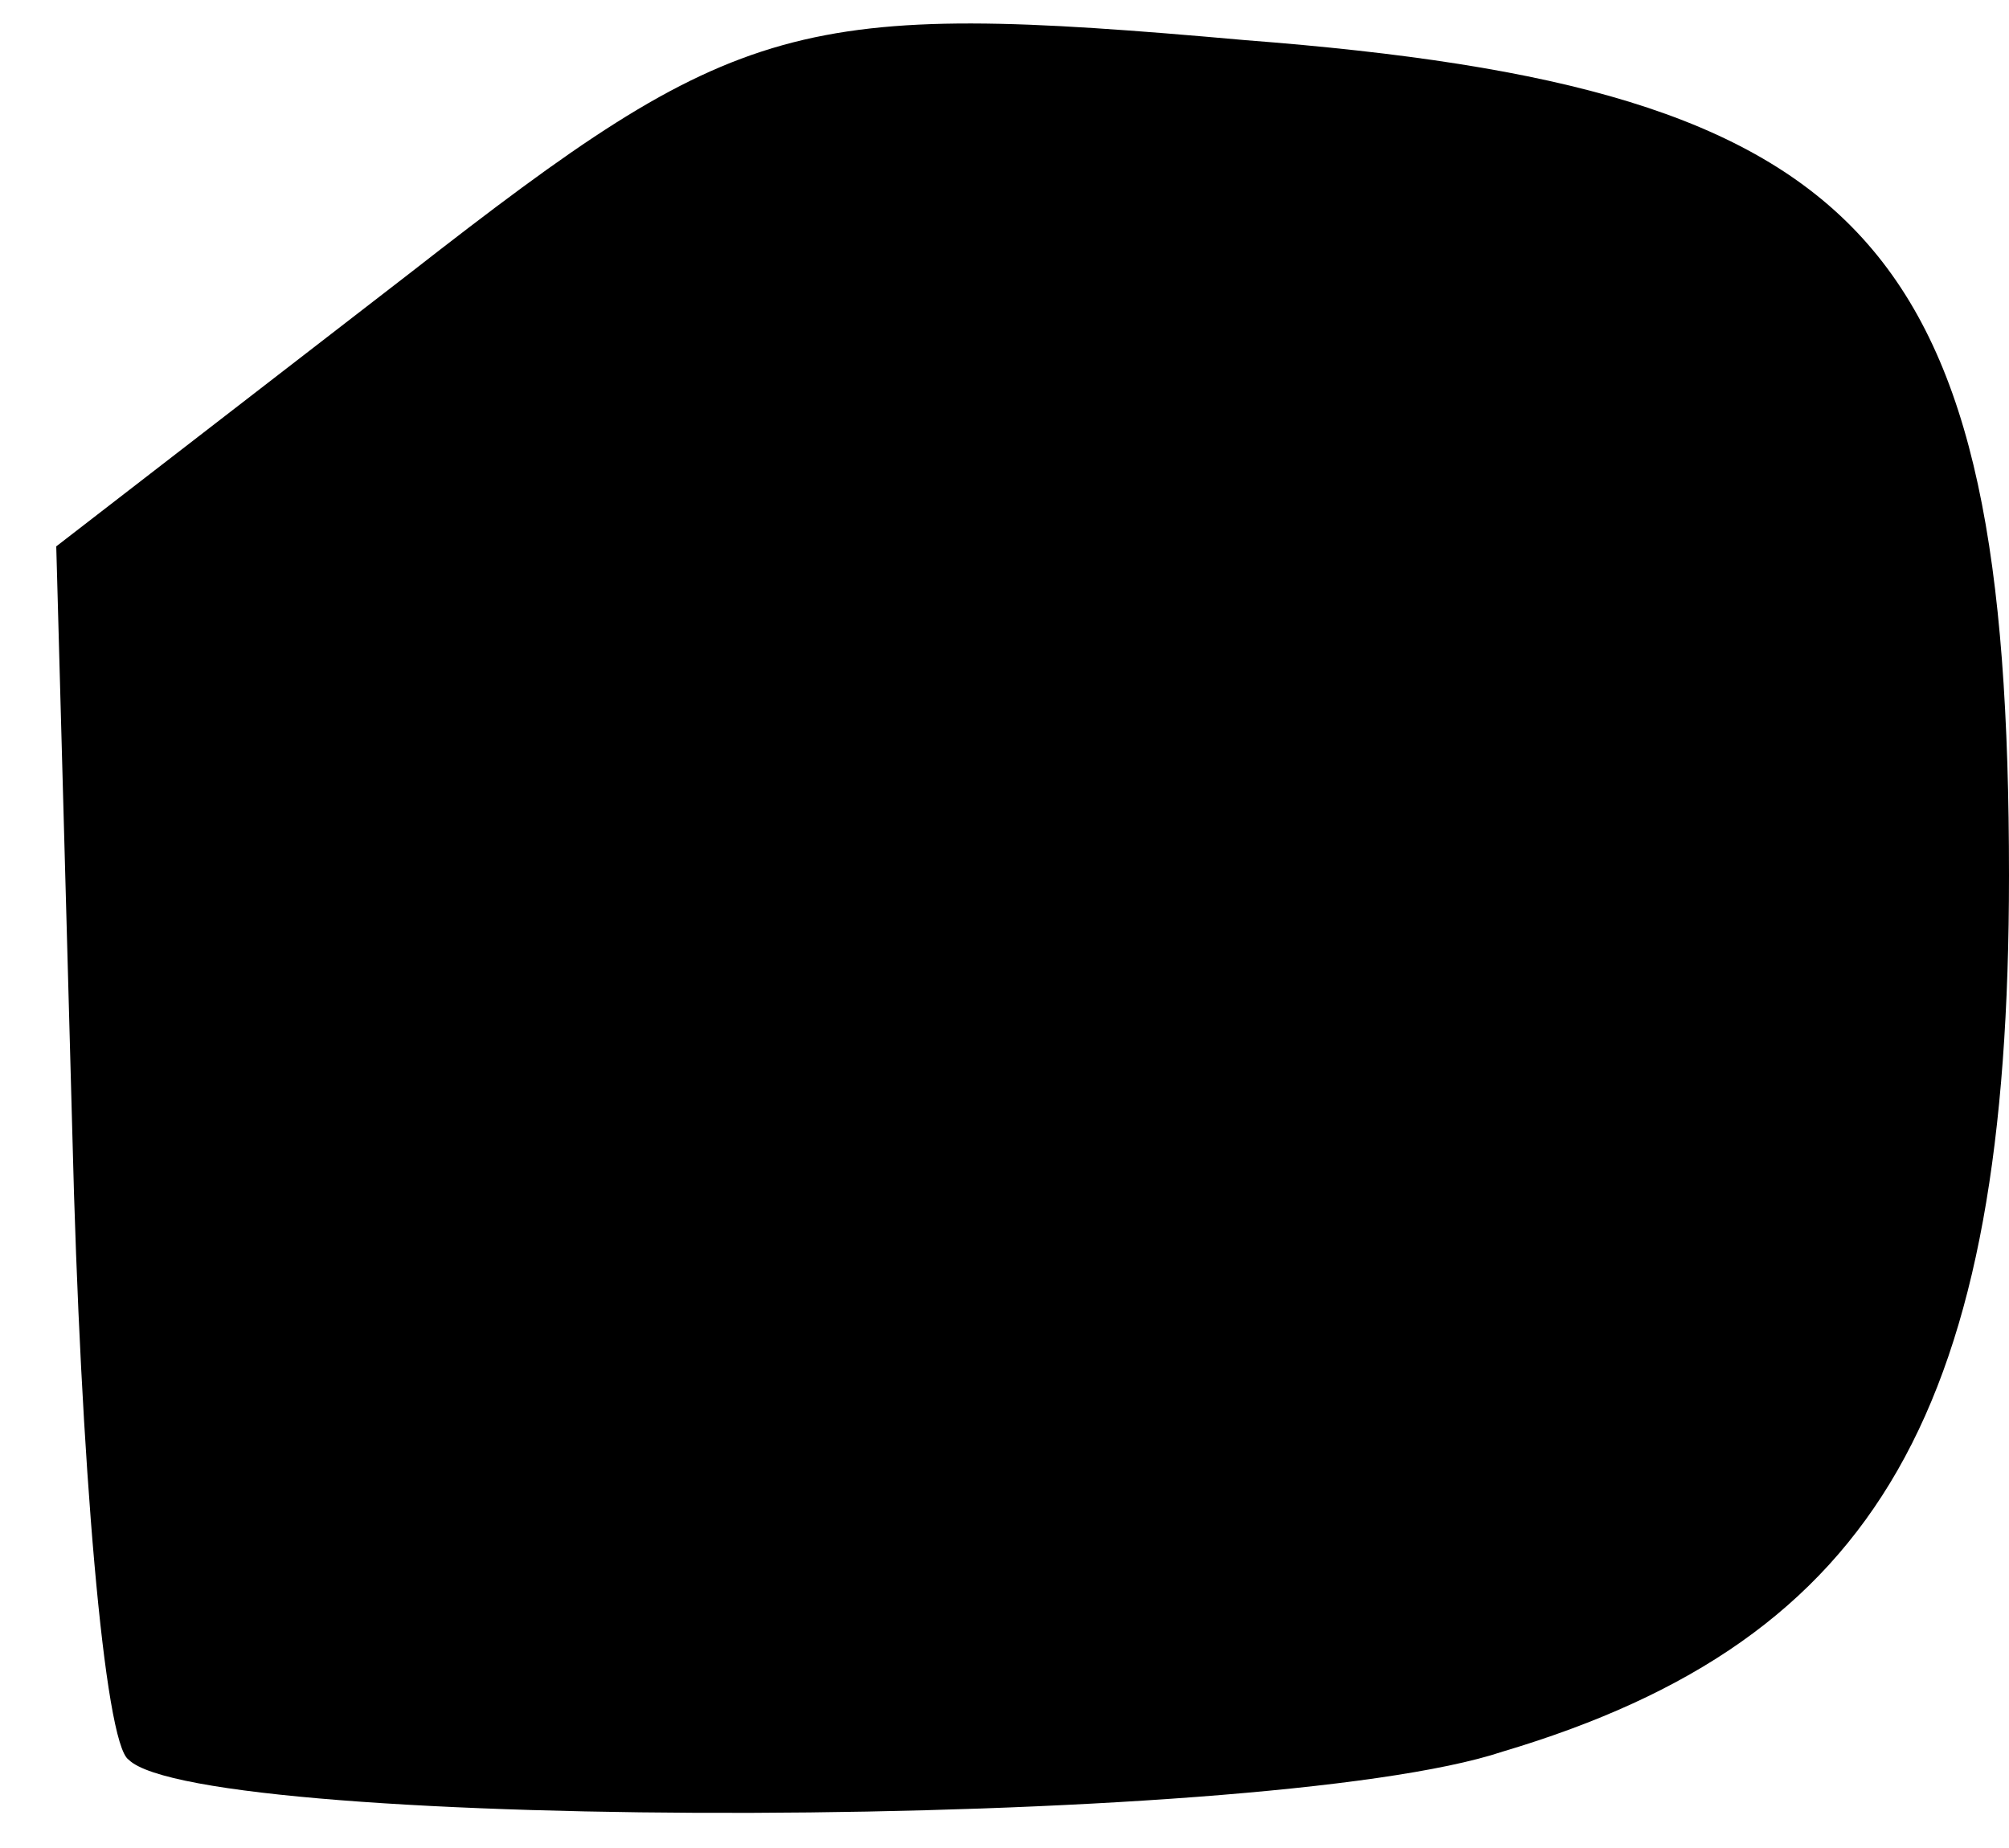 <?xml version="1.0" standalone="no"?>
<!DOCTYPE svg PUBLIC "-//W3C//DTD SVG 20010904//EN"
 "http://www.w3.org/TR/2001/REC-SVG-20010904/DTD/svg10.dtd">
<svg version="1.0" xmlns="http://www.w3.org/2000/svg"
 width="25pt" height="23pt" viewBox="0 0 25 23"
 preserveAspectRatio="xMidYMid meet">
<g transform="translate(0,23) scale(0.1,-0.1)"
fill="#000000" stroke="none">
<path fill="#000000" stroke="none" d="M51 196 l-44 -34 2 -73 c1 -41 4 -76 7
-78 9 -9 141 -9 171 1 47 14 63 43 63 109 0 79 -17 98 -95 104 -56 5 -63 3
-104 -29z"/>
</g>
</svg>
